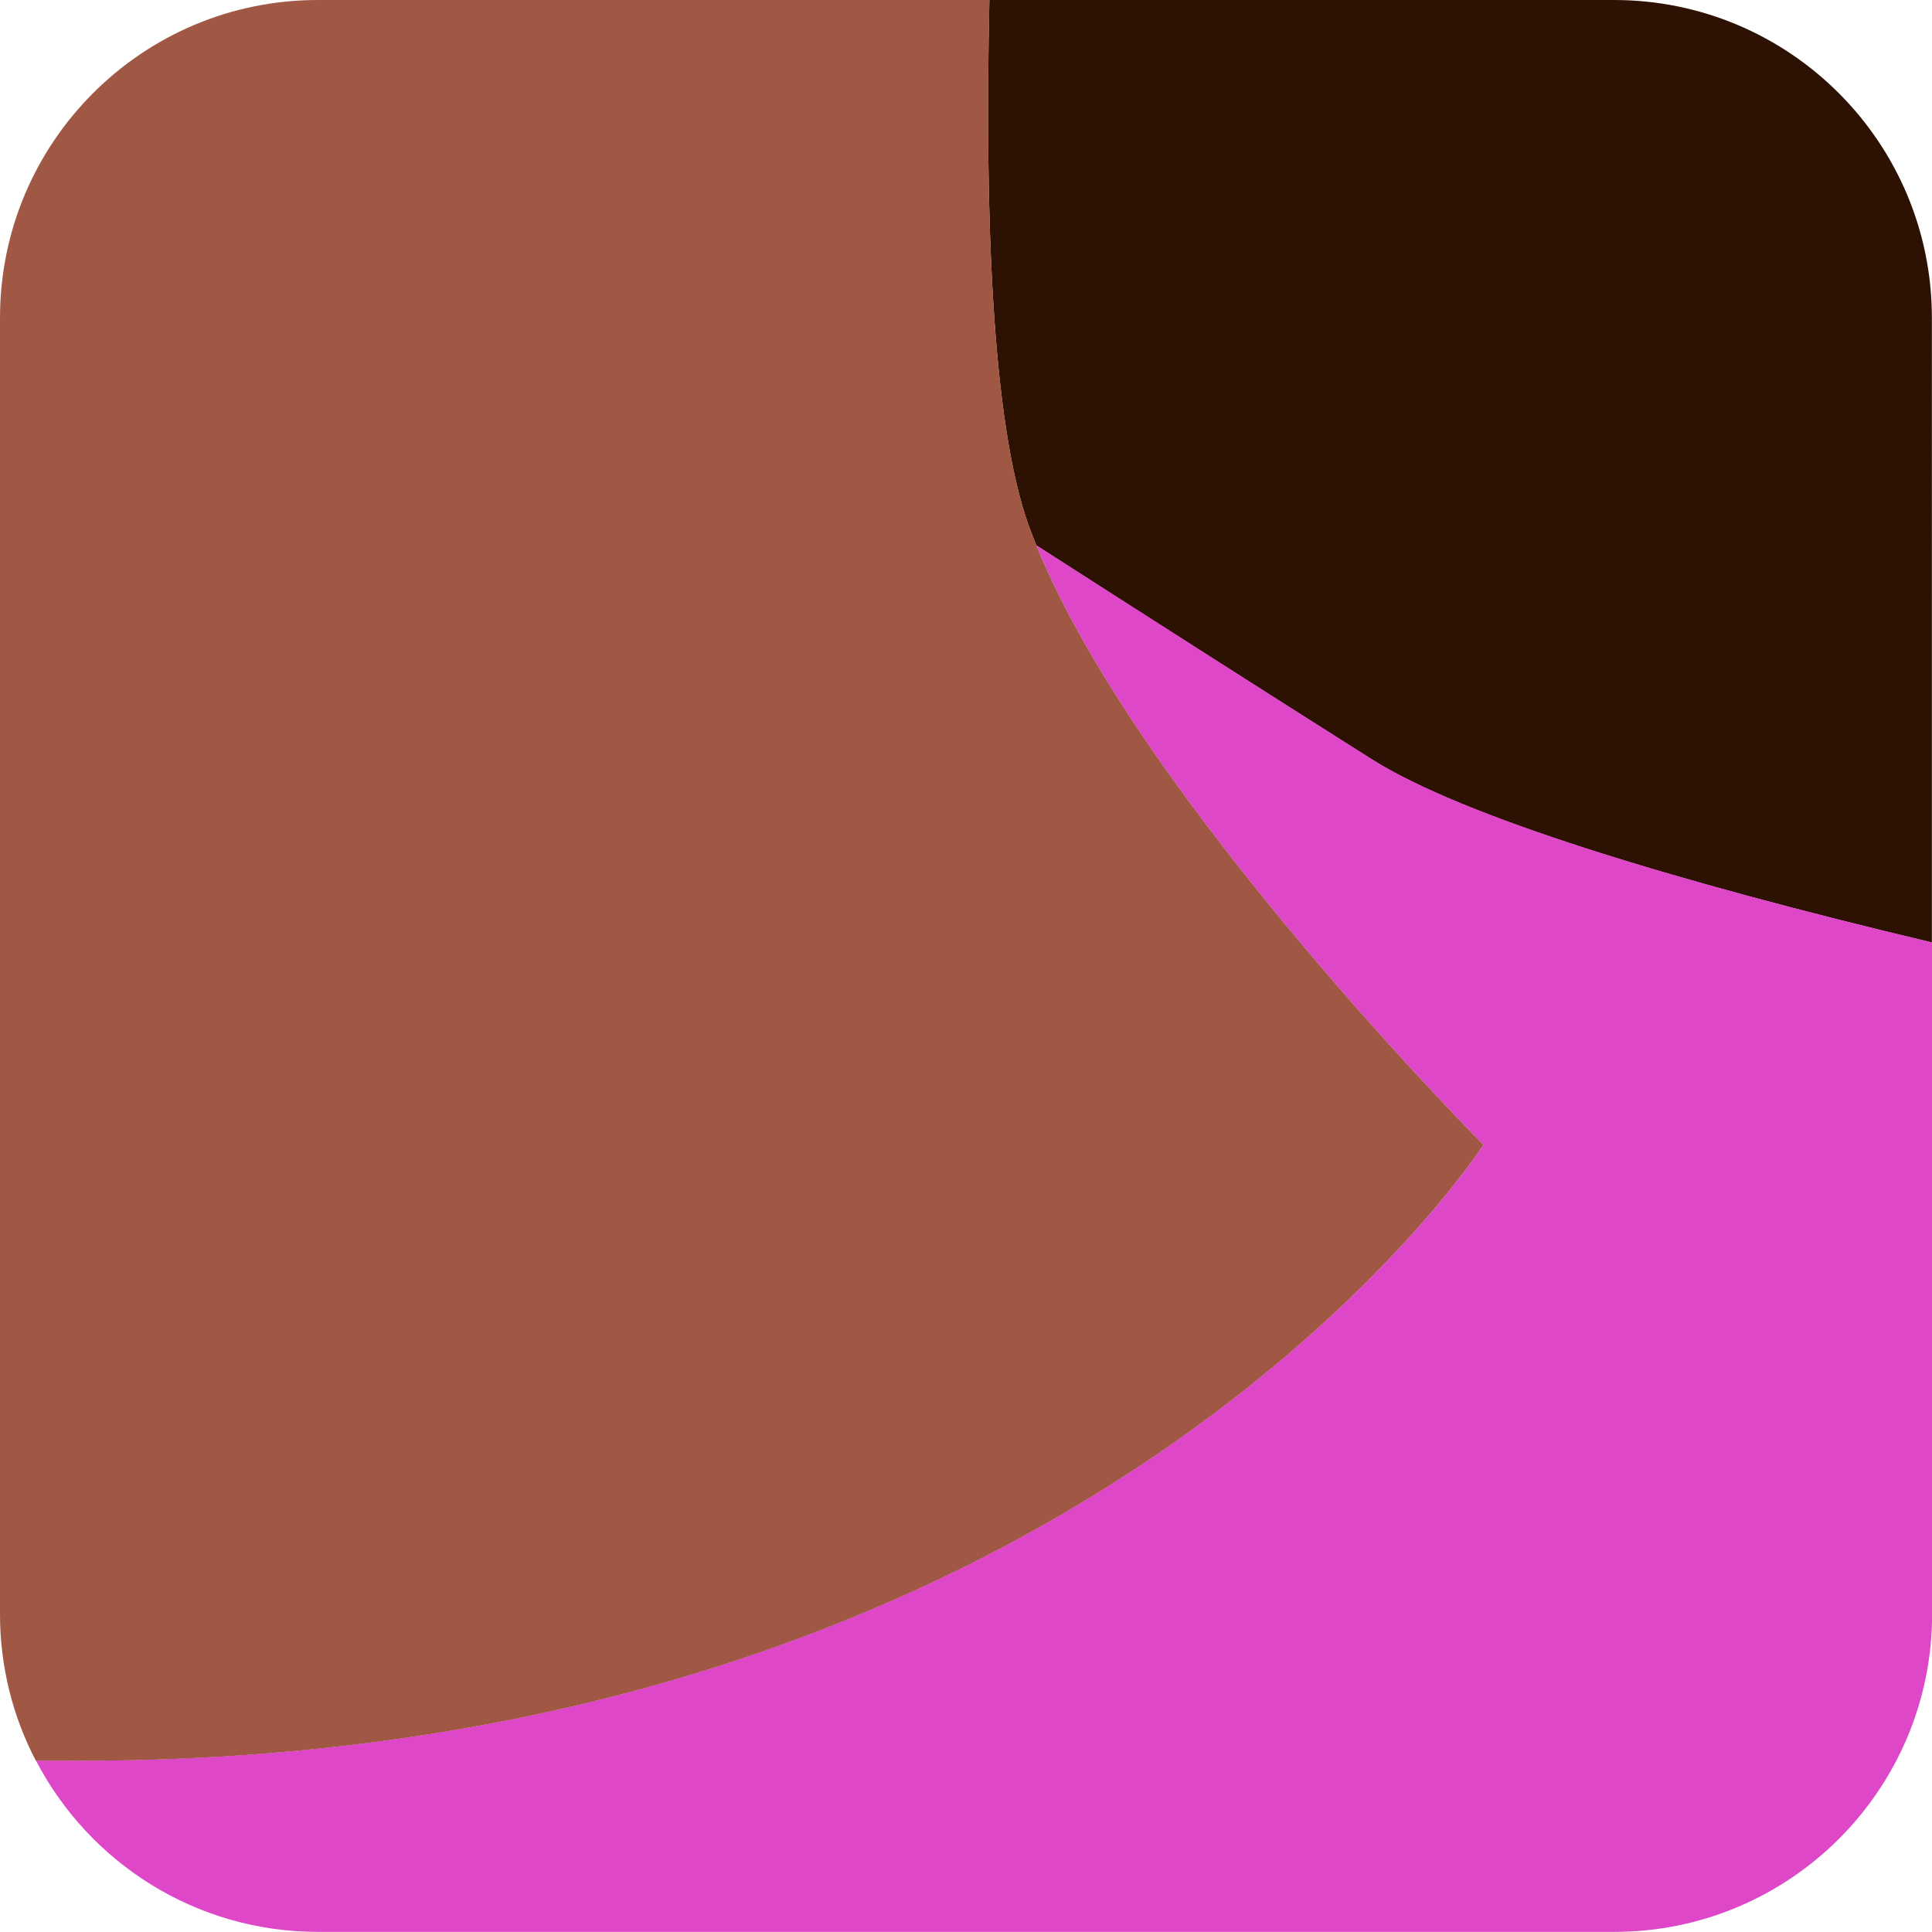 <?xml version="1.0" encoding="UTF-8"?>
<svg id="Layer_2" data-name="Layer 2" xmlns="http://www.w3.org/2000/svg" viewBox="0 0 164.52 164.52">
  <defs>
    <style>
      .cls-1 {
        fill: #2d1102;
      }

      .cls-1, .cls-2, .cls-3 {
        stroke-width: 0px;
      }

      .cls-2 {
        fill: #dd47c8;
      }

      .cls-3 {
        fill: #a05744;
      }
    </style>
  </defs>
  <g id="Portraits">
    <g id="E">
      <g id="Tiles">
        <g id="E-18">
          <path class="cls-1" d="m137.45,0h-53.2c-.4,18.09.19,35.91,3.33,44.71.21.57.44,1.16.67,1.74,9.37,6.02,19.6,12.55,28.57,18.22,7.66,4.84,25.48,10.31,47.69,15.59V27.07c0-14.95-12.12-27.07-27.07-27.07Z"/>
          <path class="cls-2" d="m88.26,46.45c8.7,21.57,38.07,51.04,38.07,51.04,0,0-34.32,53.31-121.76,52.43-.51,0-1.01,0-1.51,0,4.51,8.67,13.57,14.59,24.02,14.59h110.38c14.95,0,27.07-12.12,27.07-27.07v-57.19c-22.21-5.28-40.03-10.75-47.69-15.59-8.98-5.67-19.2-12.21-28.57-18.22Z"/>
          <path class="cls-3" d="m126.33,97.49s-29.37-29.48-38.07-51.04c-.24-.59-.47-1.17-.67-1.74-3.14-8.79-3.74-26.62-3.33-44.71H27.07C12.12,0,0,12.12,0,27.07v110.38c0,4.5,1.1,8.74,3.05,12.48.51,0,1,0,1.51,0,87.45.88,121.76-52.43,121.76-52.43Z"/>
        </g>
      </g>
    </g>
  </g>
</svg>